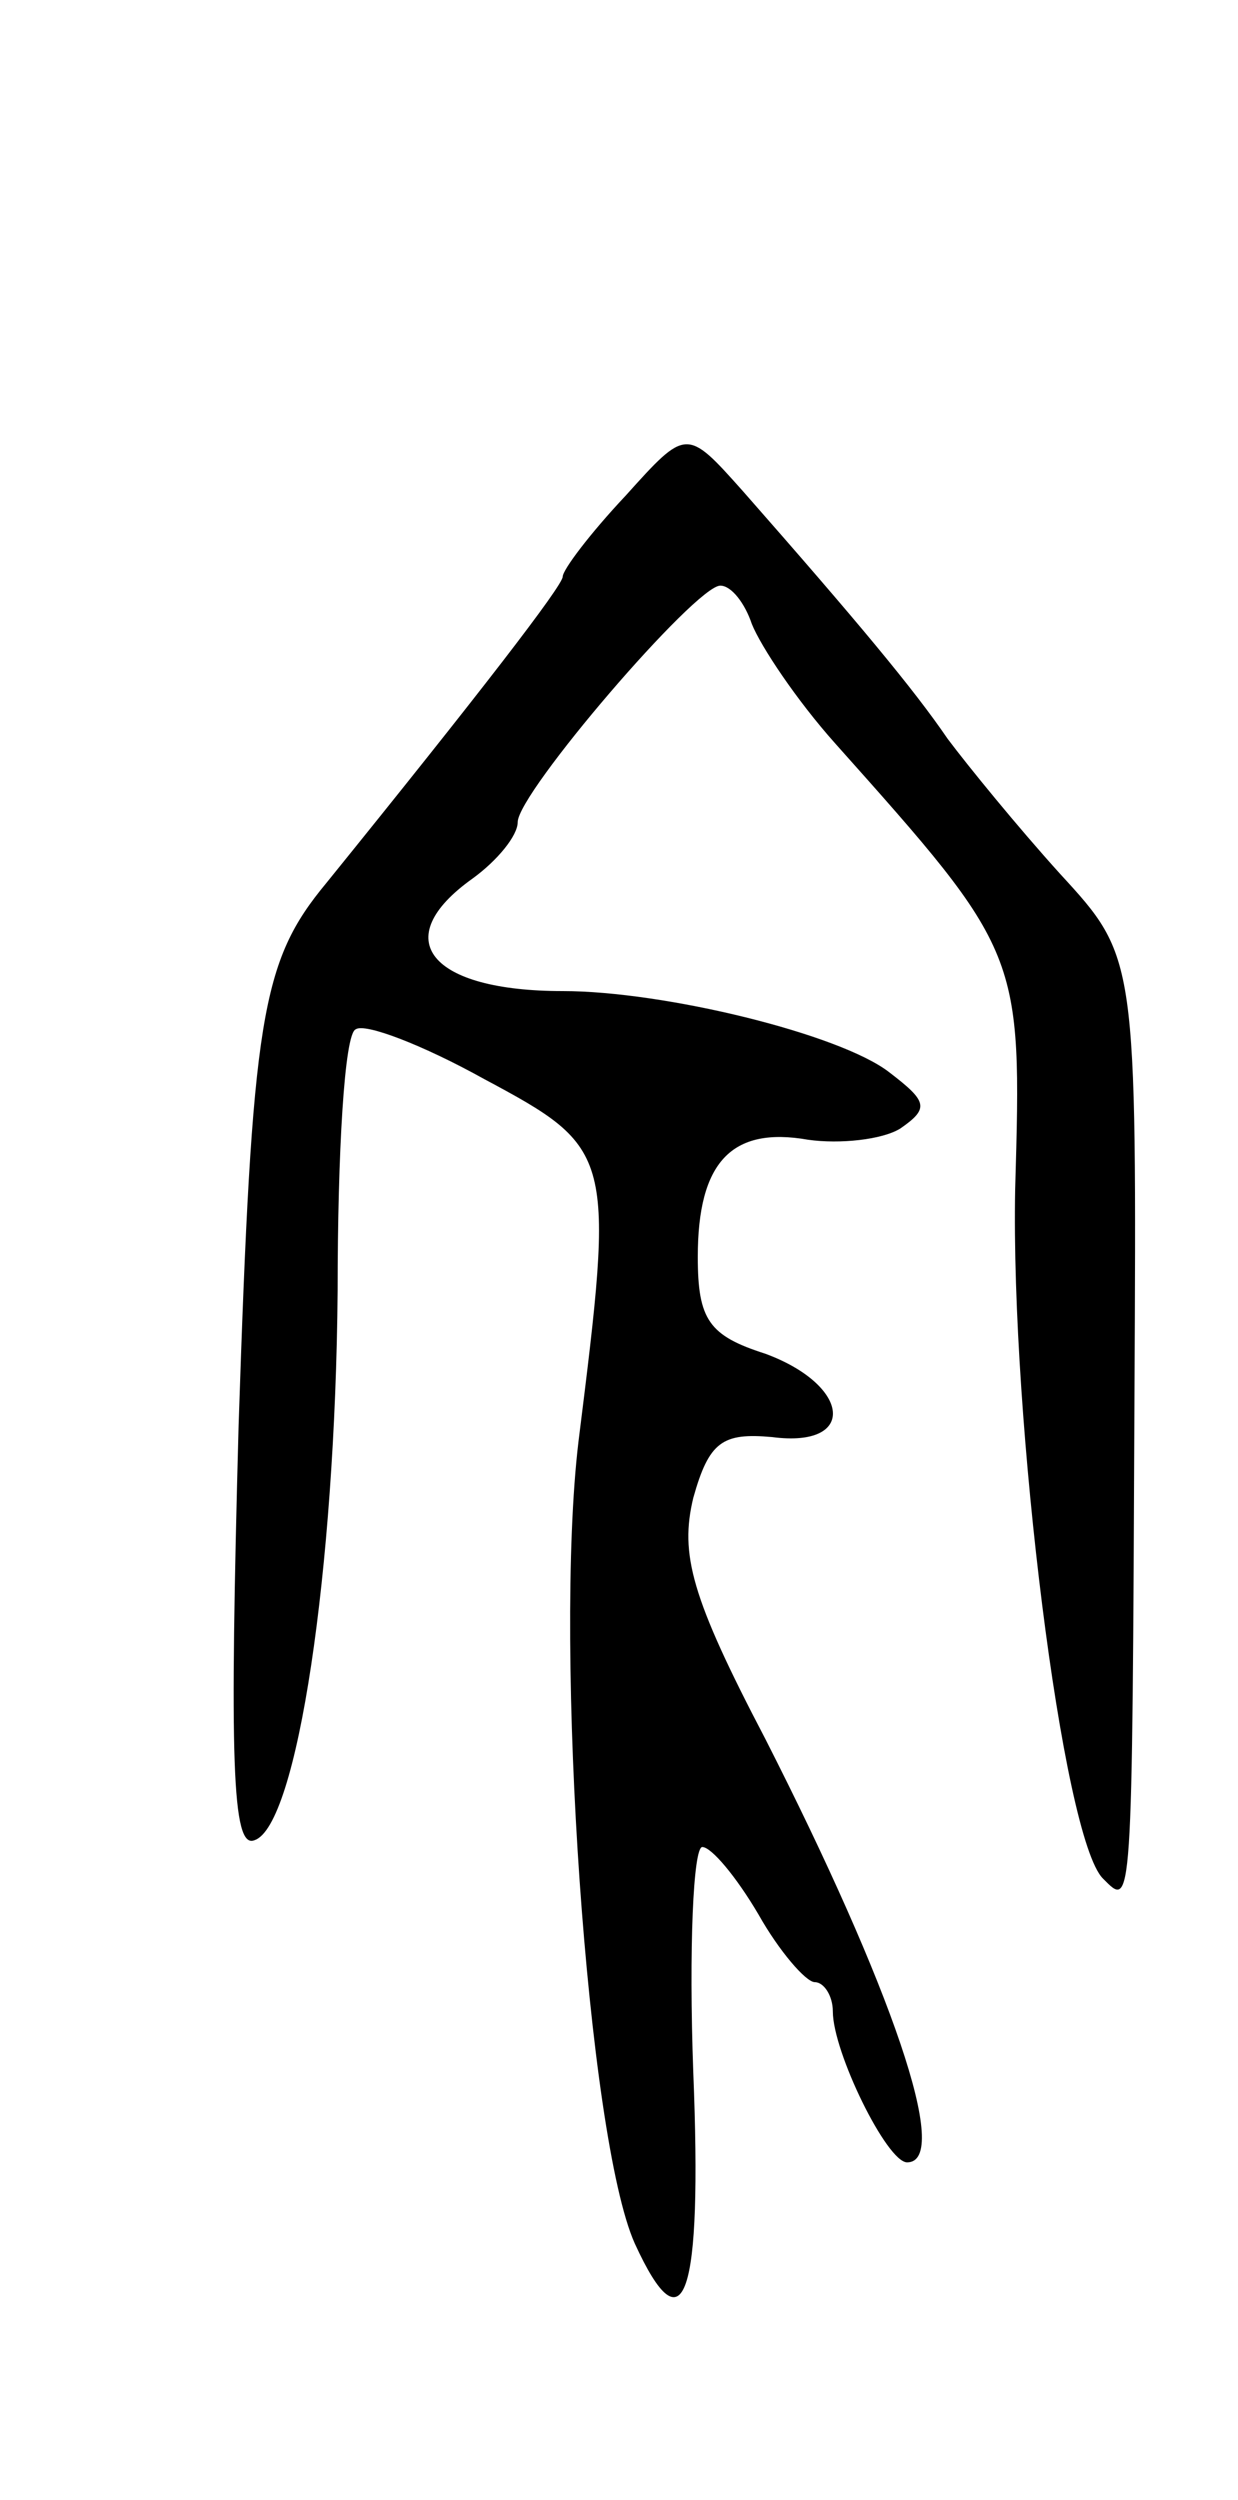 <svg version="1.0" xmlns="http://www.w3.org/2000/svg"
 width="55pt" height="111pt" viewBox="0 0 55 111"
 preserveAspectRatio="xMidYMid meet">
<g transform="translate(0,111) scale(0.1,-0.1)"
fill="#000000" stroke="none">
<path d="M278 890 c-16 -17 -28 -33 -28 -36 0 -4 -37 -52 -105 -136 -29 -35
-33 -59 -39 -241 -4 -148 -3 -188 7 -184 19 6 36 120 37 244 0 61 3 114 8 116
4 3 30 -7 57 -22 58 -31 58 -33 42 -161 -11 -92 4 -309 25 -356 22 -48 30 -24
26 76 -2 55 0 100 4 100 4 0 15 -13 25 -30 9 -16 21 -30 25 -30 4 0 8 -6 8
-13 0 -18 24 -67 33 -67 20 0 -7 78 -63 188 -33 63 -38 82 -32 107 7 25 13 29
35 27 38 -5 35 23 -3 37 -25 8 -30 15 -30 43 0 42 15 58 49 52 14 -2 33 0 41
5 13 9 12 12 -5 25 -22 17 -100 36 -145 36 -59 0 -78 23 -40 50 11 8 20 19 20
25 0 13 79 105 90 105 5 0 11 -8 14 -17 4 -10 20 -34 37 -53 83 -93 83 -93 80
-198 -2 -102 21 -288 39 -306 13 -13 13 -17 14 214 1 195 1 195 -33 232 -19
21 -41 48 -50 60 -15 22 -40 52 -91 110 -25 28 -25 28 -52 -2z"/>
</g>
</svg>
